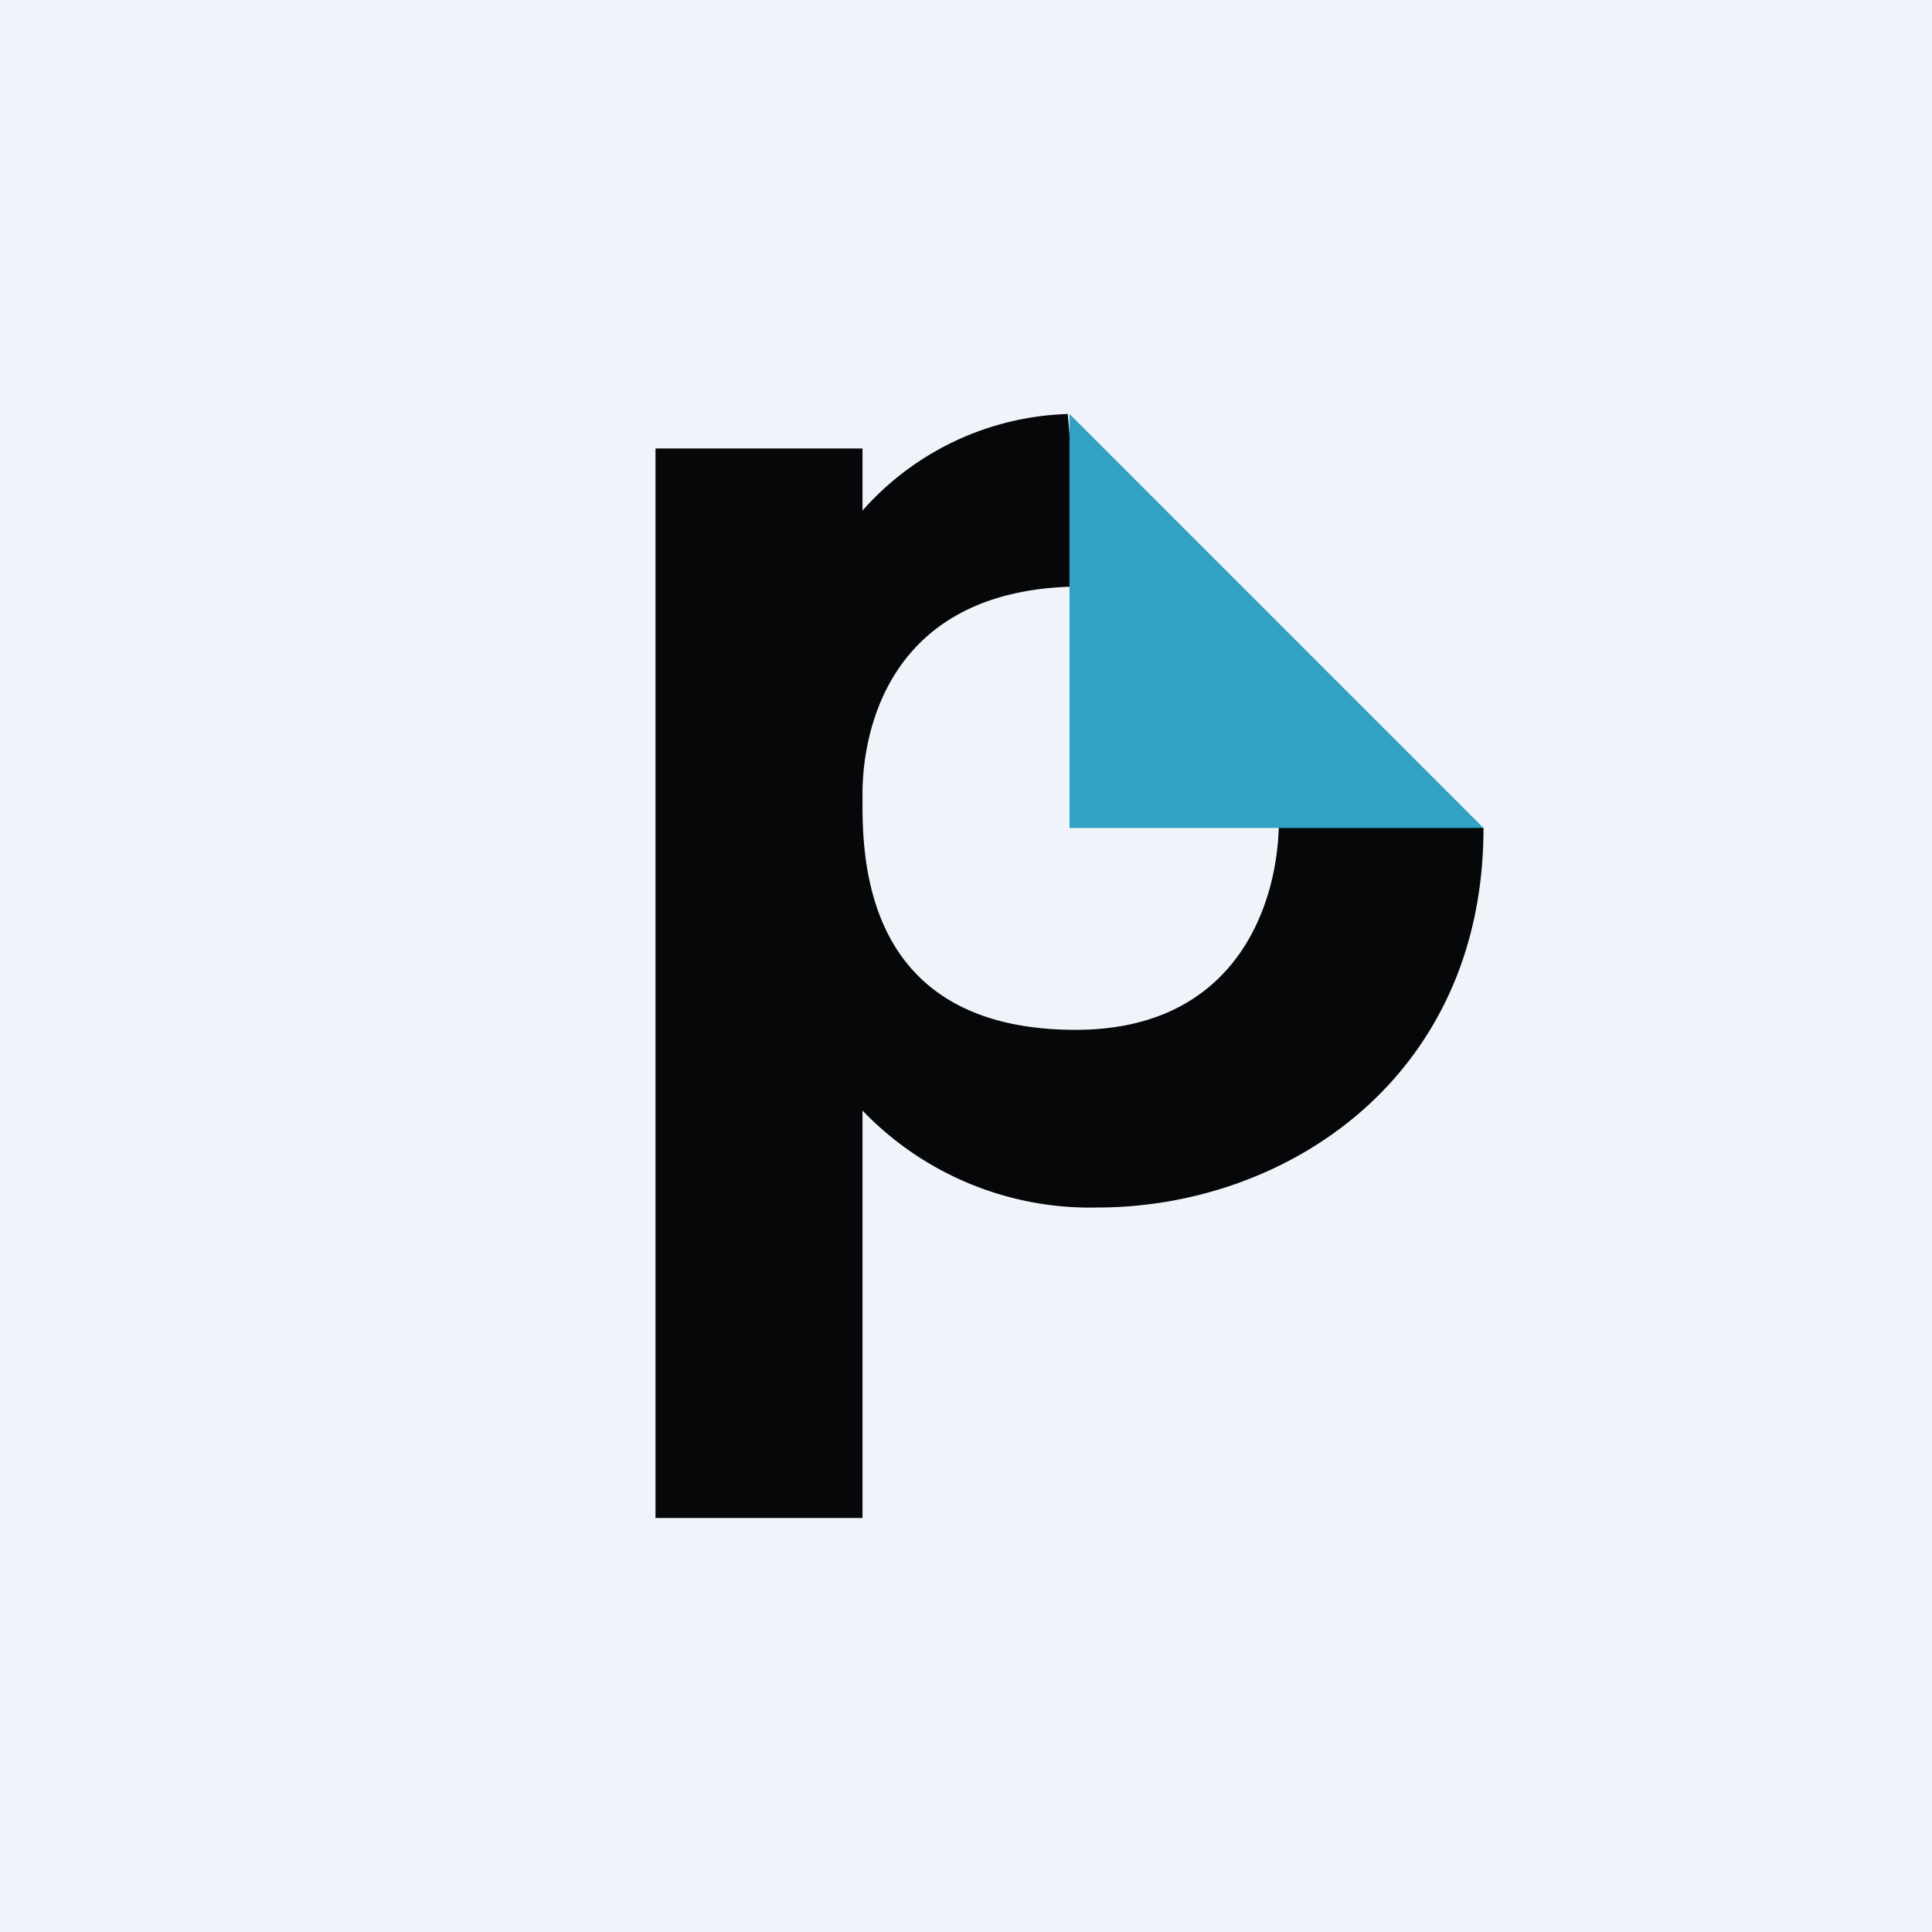 <?xml version='1.0' encoding='utf-8'?>
<!-- by TradeStack -->
<svg width="56" height="56" viewBox="0 0 56 56" xmlns="http://www.w3.org/2000/svg"><path fill="#F0F3FA" d="M0 0h56v56H0z" /><path d="M25 32.19V44h-6V13h6v1.8a8.27 8.27 0 0 1 5.95-2.8l.43 5C25.56 17 25 21.5 25 23v.48c.02 1.93.36 6.37 6.18 6.37 5.1 0 6.04-4.36 5.87-6.55v-1.08L43 24c0 7.24-5.72 11-11.19 11A9.14 9.14 0 0 1 25 32.19Z" fill="#060709" /><path d="M31 24V12l12 12H31Z" fill="#31A2C4" /></svg>